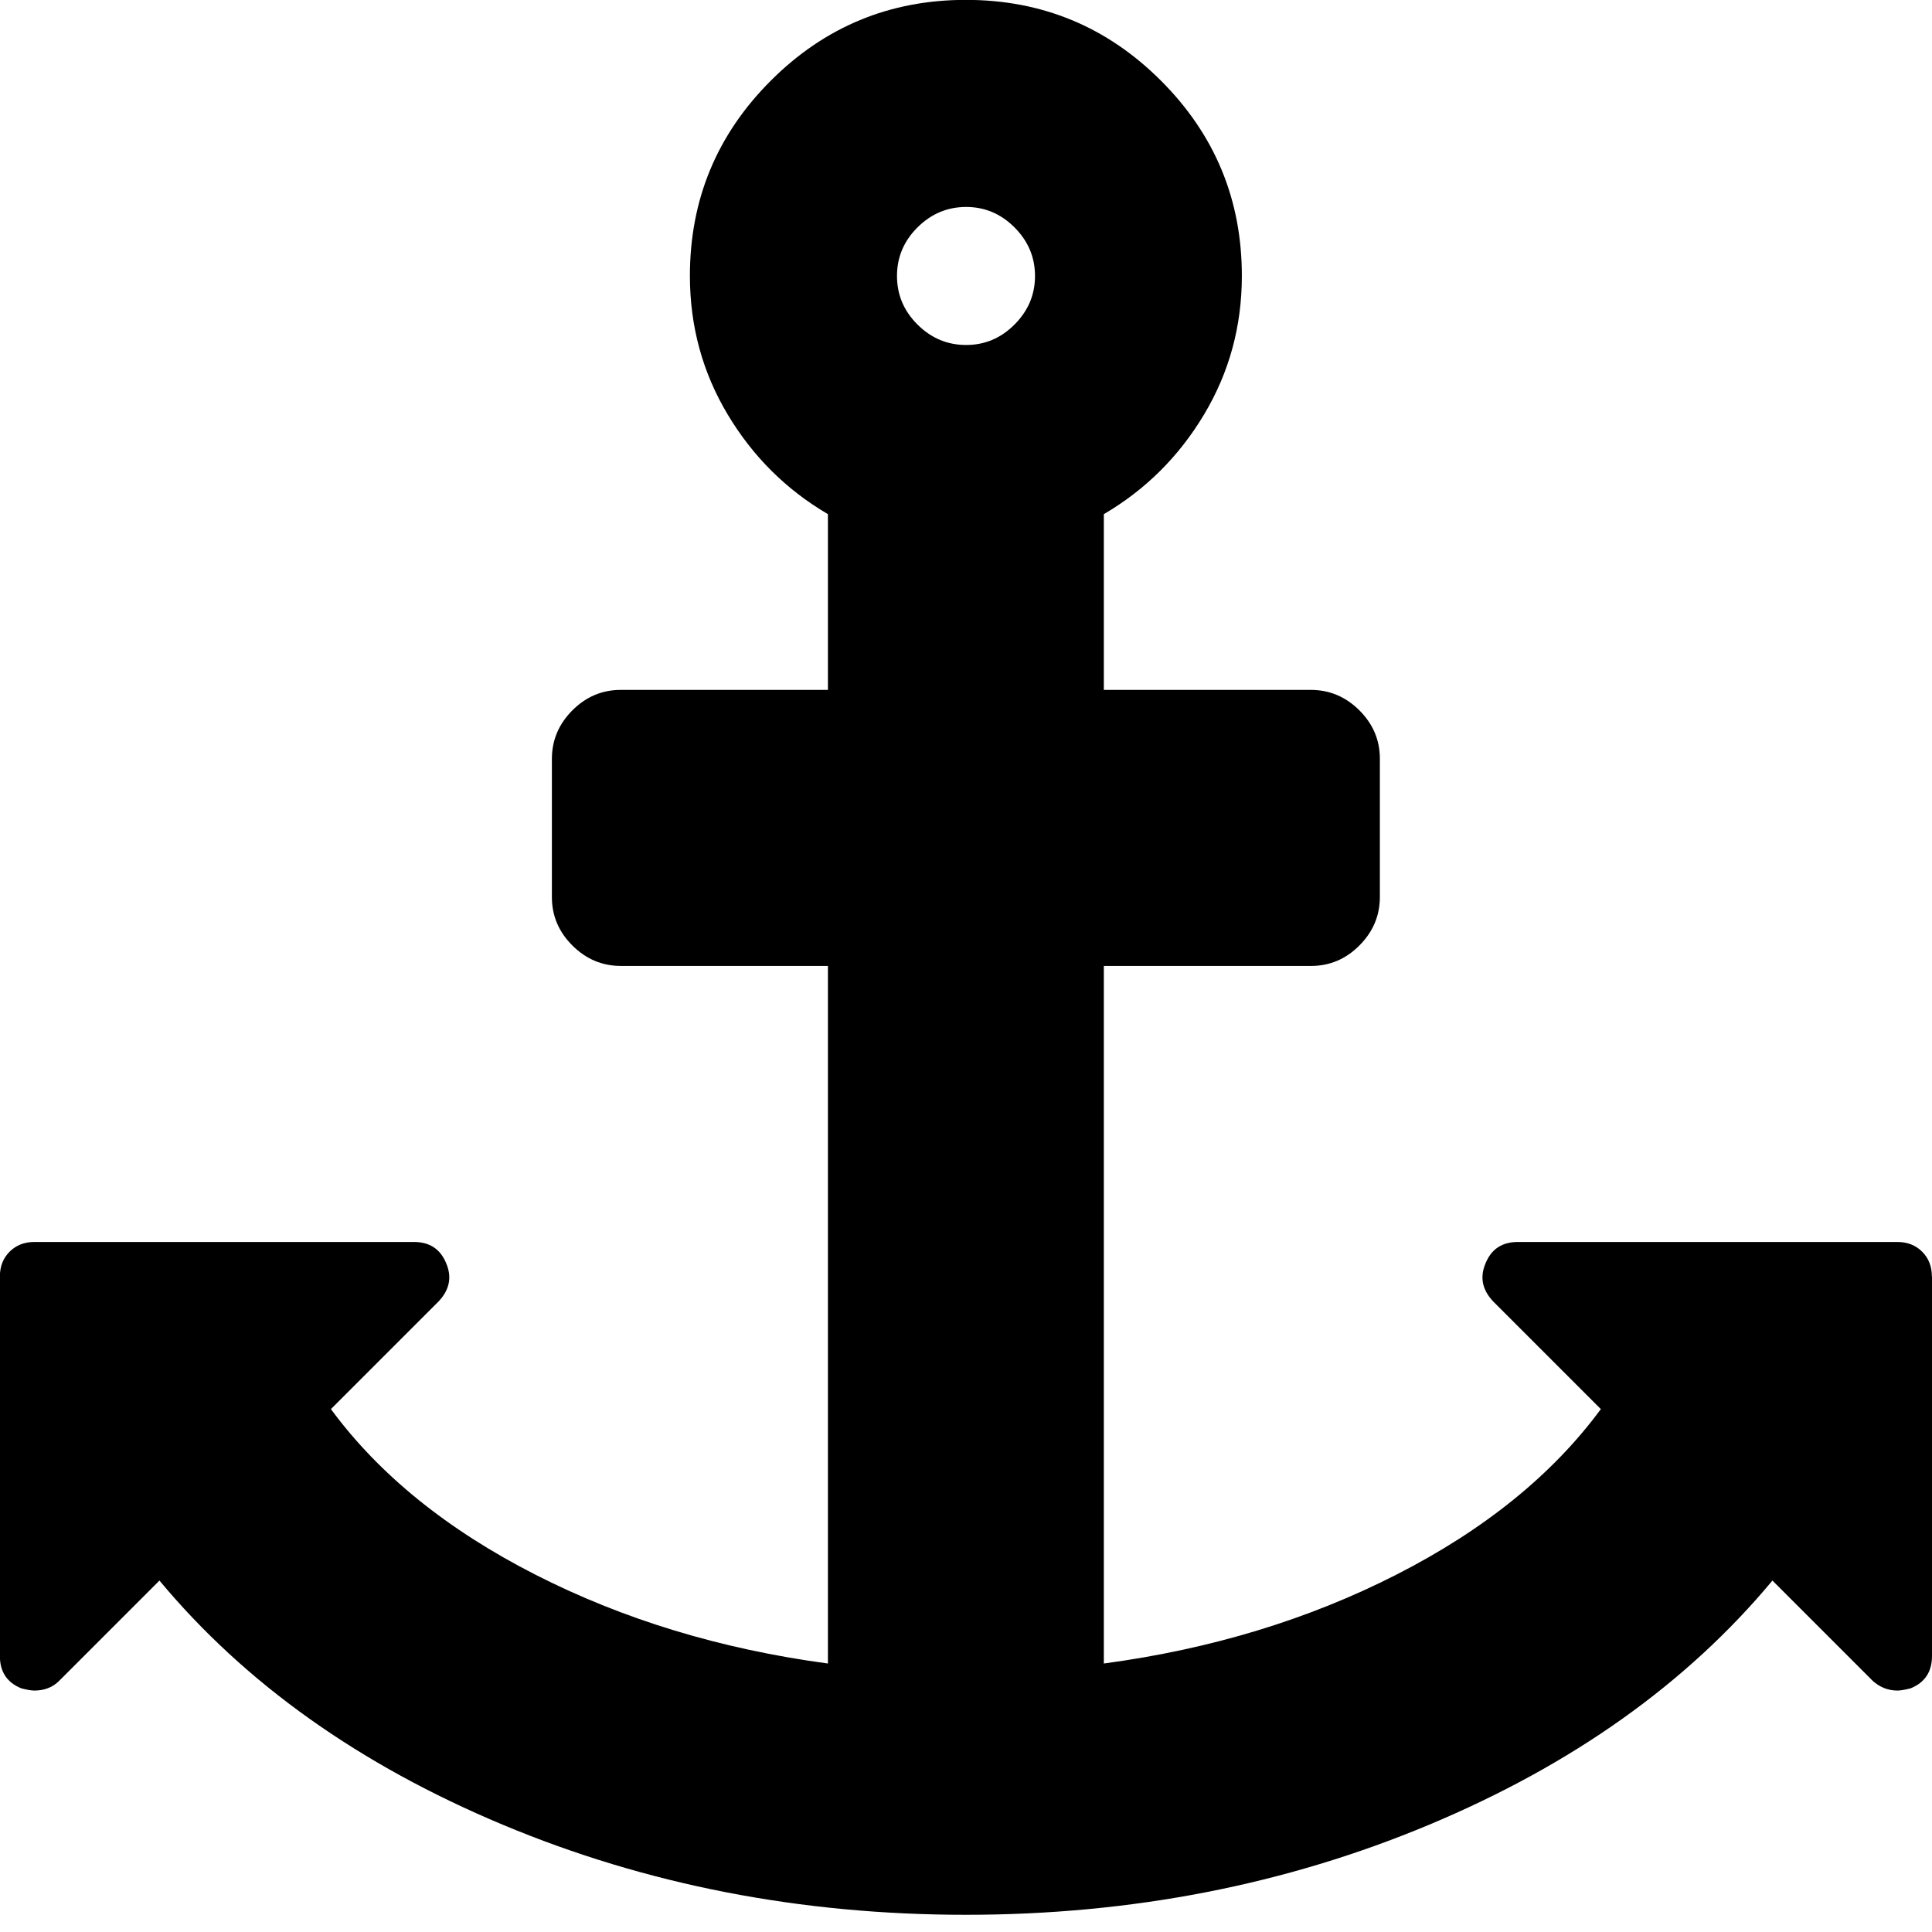 <!-- Generated by IcoMoon.io -->
<svg version="1.1" xmlns="http://www.w3.org/2000/svg" width="32" height="32" viewBox="0 0 32 32">
<title>untitled284</title>
<path d="M17.143 4.571q0-0.464-0.339-0.804t-0.804-0.339-0.804 0.339-0.339 0.804 0.339 0.804 0.804 0.339 0.804-0.339 0.339-0.804zM32 21.143v6.286q0 0.393-0.357 0.536-0.143 0.036-0.214 0.036-0.232 0-0.411-0.161l-1.661-1.661q-2.125 2.554-5.688 4.045t-7.67 1.491-7.67-1.491-5.688-4.045l-1.661 1.661q-0.161 0.161-0.411 0.161-0.071 0-0.214-0.036-0.357-0.143-0.357-0.536v-6.286q0-0.25 0.161-0.411t0.411-0.161h6.286q0.393 0 0.536 0.357 0.143 0.339-0.125 0.625l-1.786 1.786q1.196 1.625 3.384 2.741t4.848 1.473v-11.554h-3.429q-0.464 0-0.804-0.339t-0.339-0.804v-2.286q0-0.464 0.339-0.804t0.804-0.339h3.429v-2.911q-1.036-0.607-1.661-1.652t-0.625-2.295q0-1.893 1.339-3.232t3.232-1.339 3.232 1.339 1.339 3.232q0 1.25-0.625 2.295t-1.661 1.652v2.911h3.429q0.464 0 0.804 0.339t0.339 0.804v2.286q0 0.464-0.339 0.804t-0.804 0.339h-3.429v11.554q2.661-0.357 4.848-1.473t3.384-2.741l-1.786-1.786q-0.268-0.286-0.125-0.625 0.143-0.357 0.536-0.357h6.286q0.25 0 0.411 0.161t0.161 0.411z"></path>
</svg>
